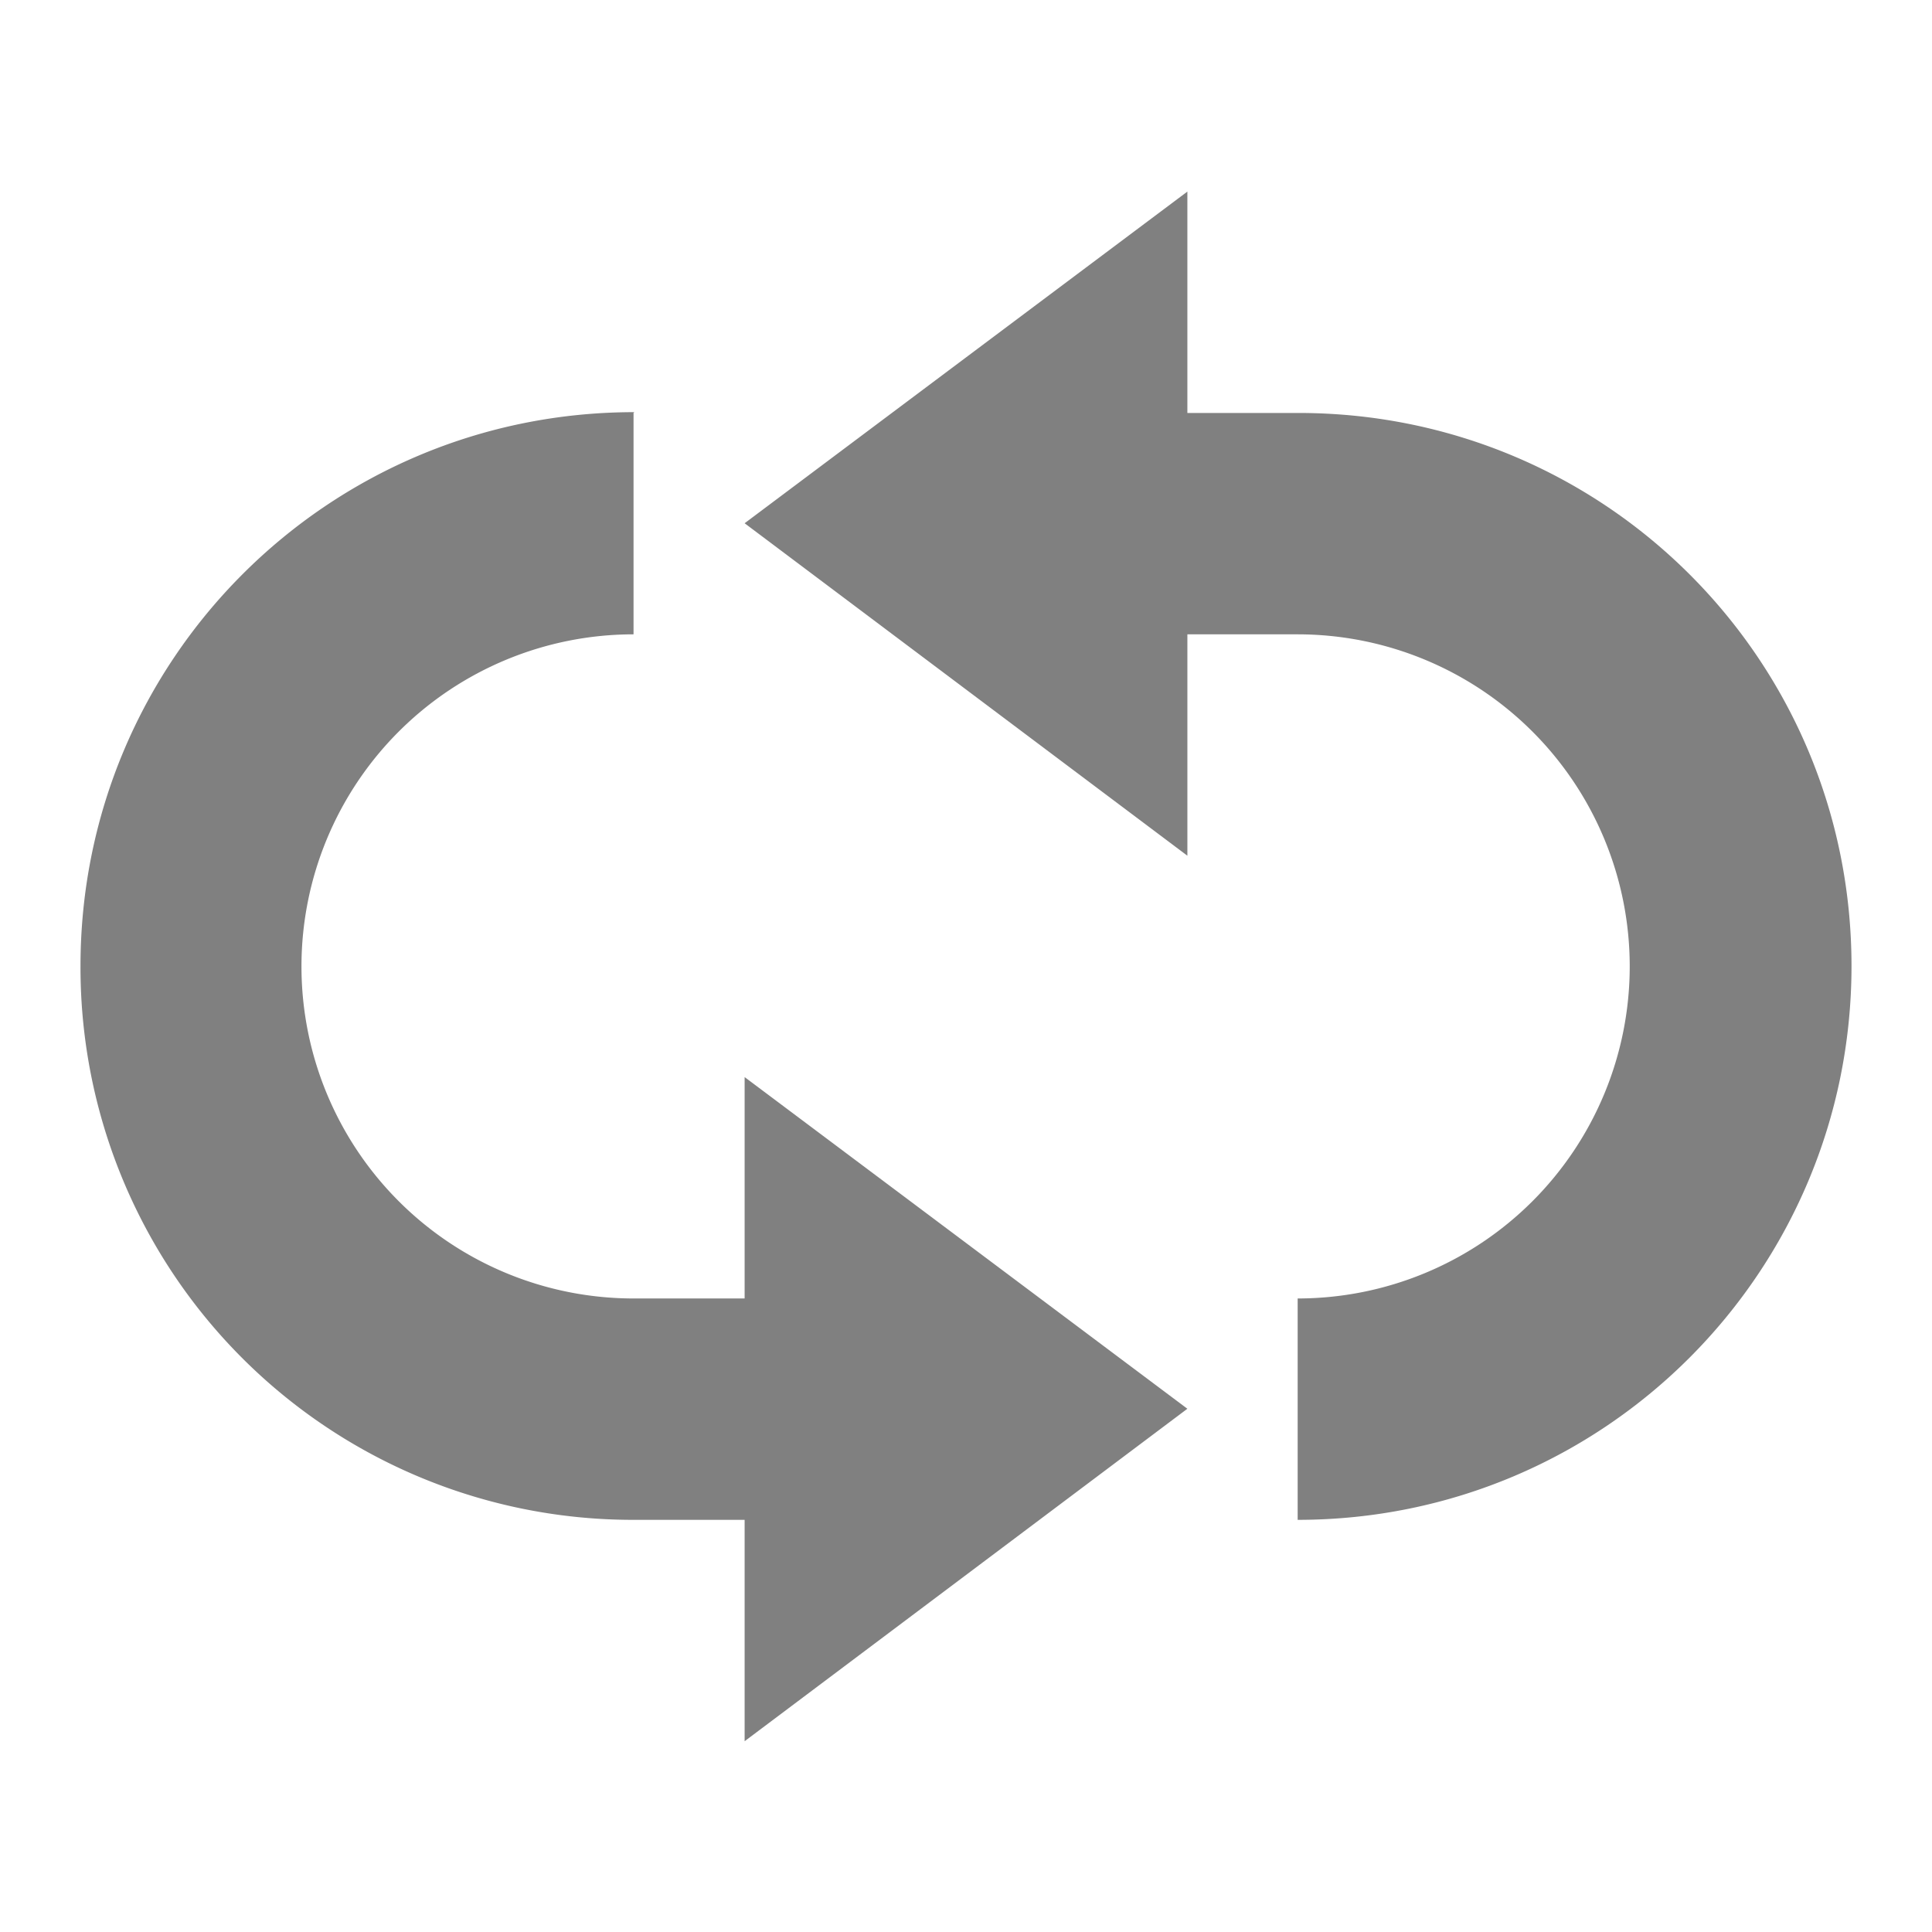 <svg xmlns="http://www.w3.org/2000/svg" width="24" height="24"><path style="marker:none" overflow="visible" d="M14.75 2.38v2.75h1.38C19.93 5.13 23 8.19 23 12c0 3.8-3.07 6.88-6.88 6.88v-2.75a4.12 4.12 0 1 0 0-8.25h-1.37v2.75L9.25 6.5zM7.87 5.13v2.75a4.12 4.12 0 1 0 0 8.25h1.38v-2.75l5.5 4.12-5.5 4.13v-2.75H7.87A6.86 6.86 0 0 1 1 12c0-3.8 3.07-6.88 6.88-6.88z" color="#bebebe" fill="gray"/></svg>